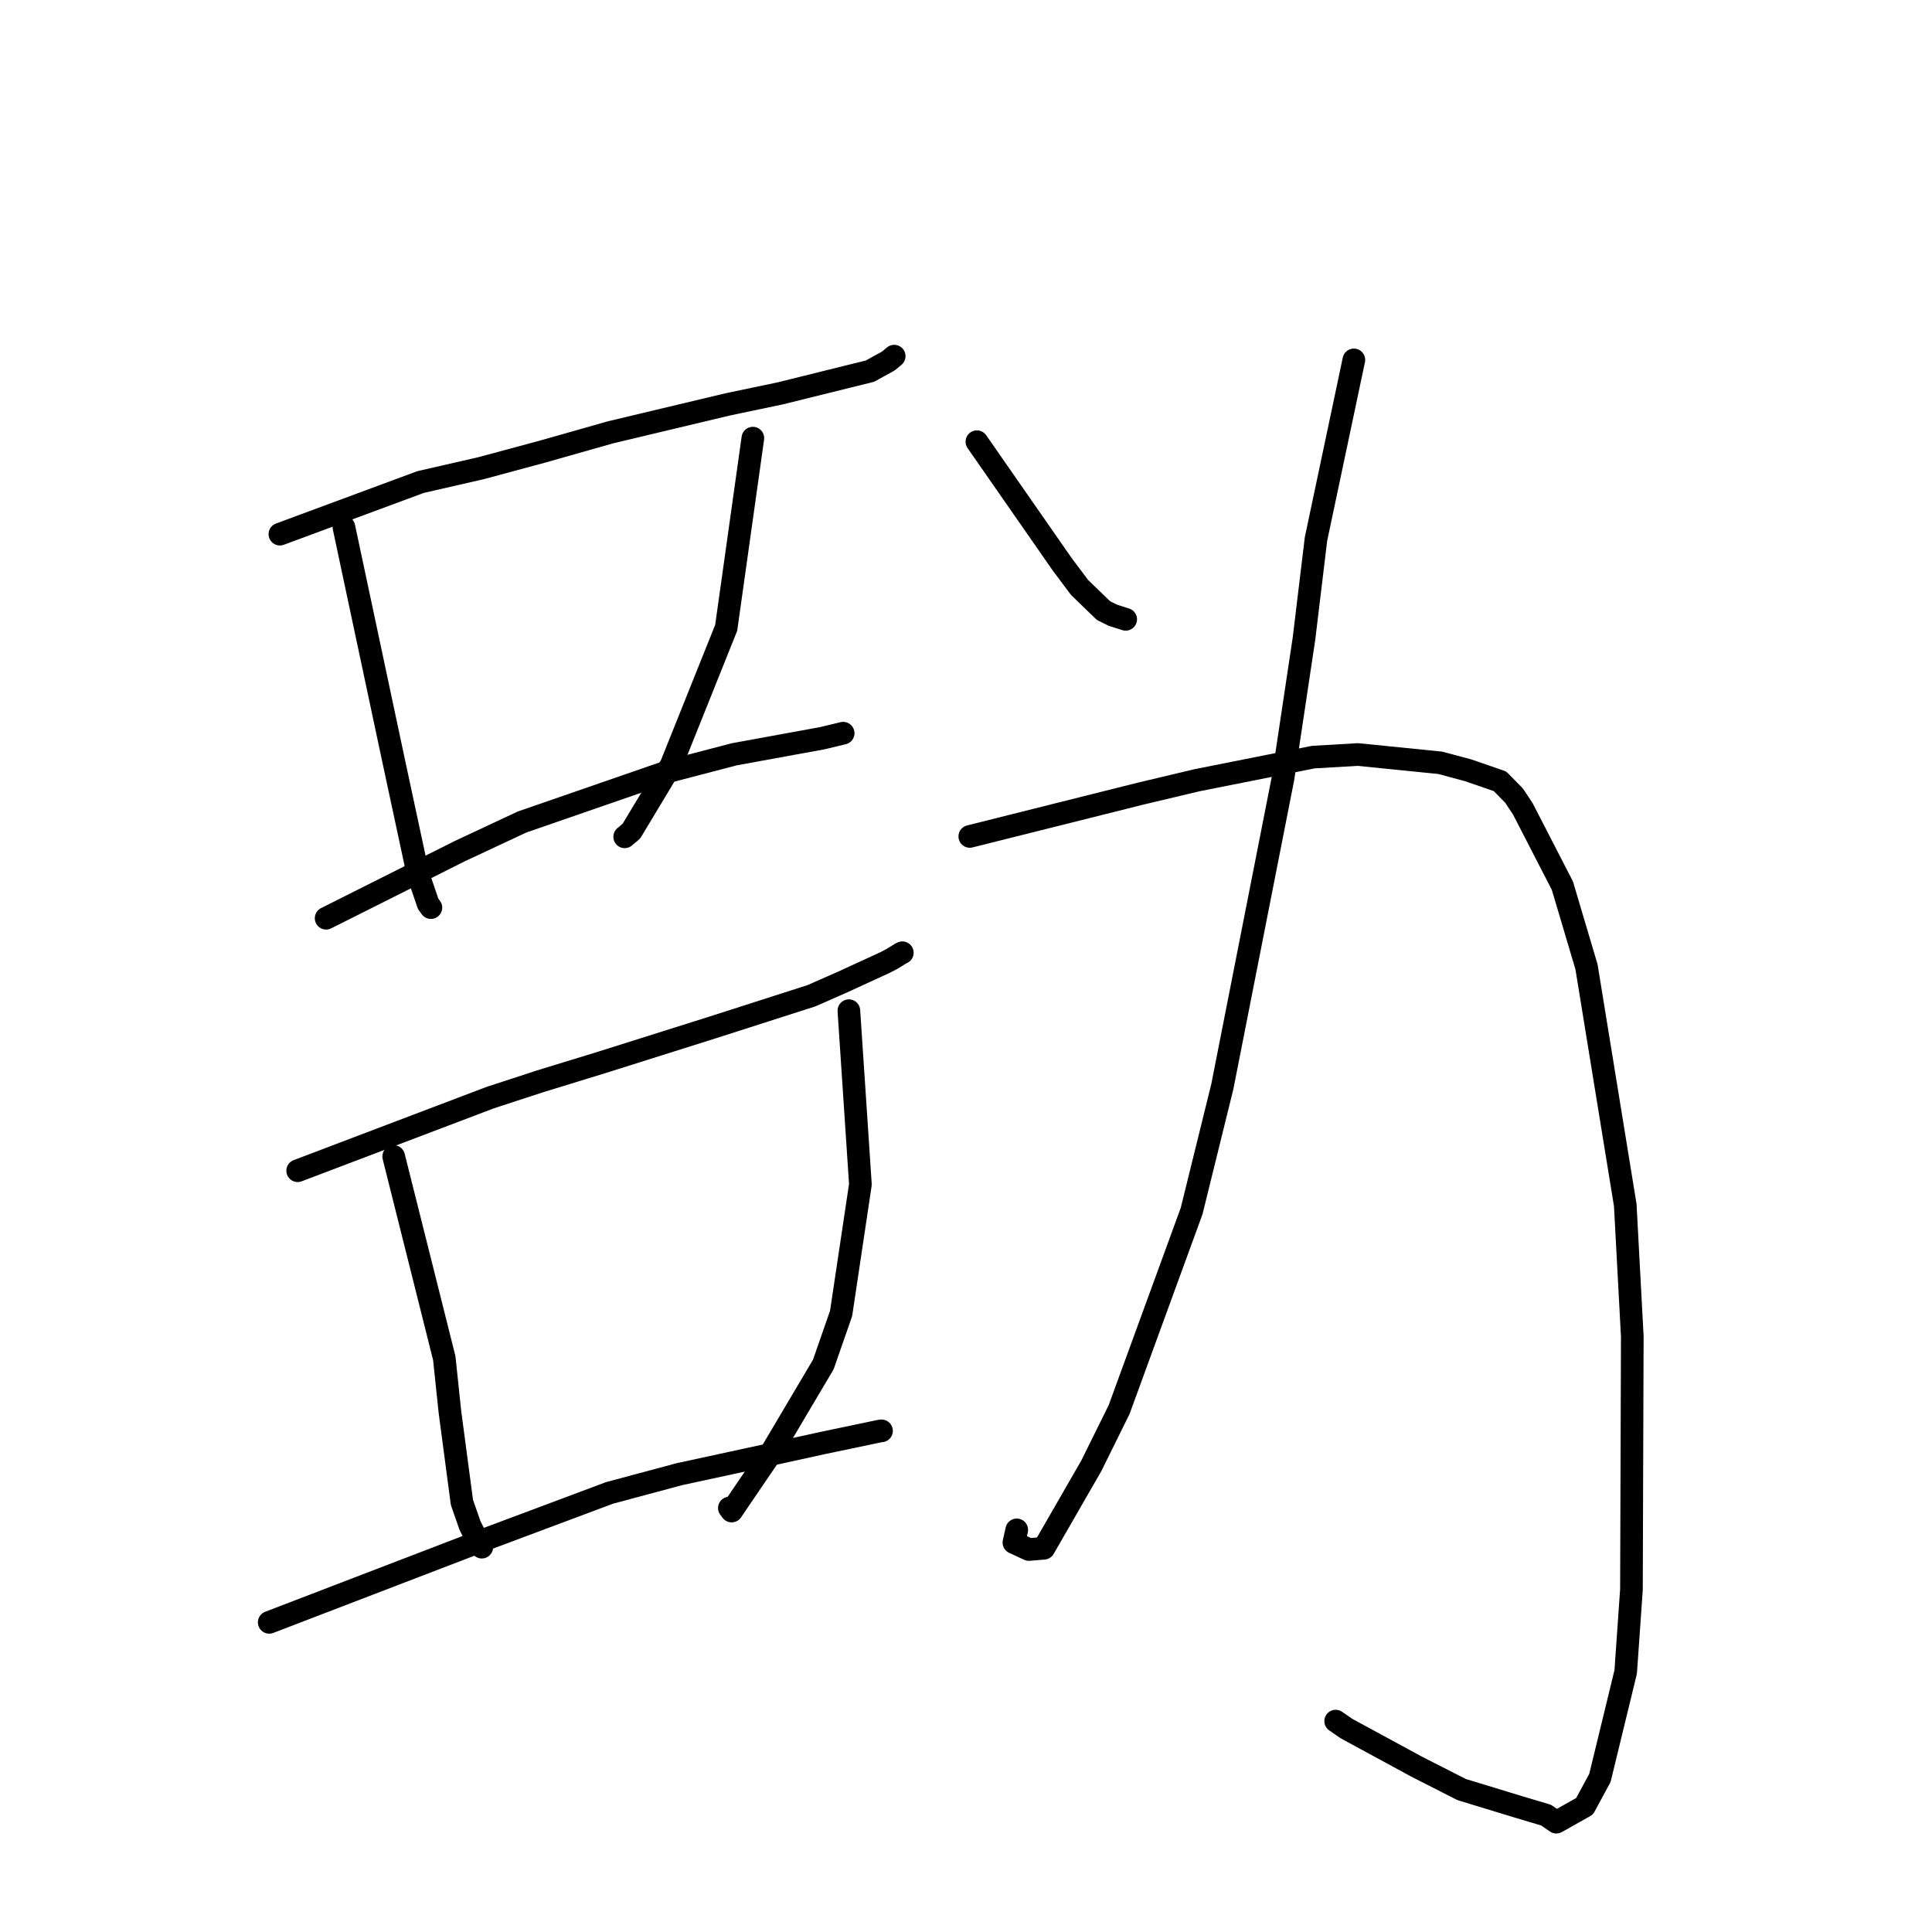 <?xml version="1.0" standalone="no"?>
    <svg width="256" height="256" xmlns="http://www.w3.org/2000/svg" version="1.1">
    <polyline stroke="black" stroke-width="3" stroke-linecap="round" fill="transparent" stroke-linejoin="round" points="37.087 70.778 55.725 63.874 63.769 62.031 71.993 59.811 80.889 57.286 96.421 53.583 103.388 52.123 112.301 49.913 115.267 49.182 117.724 47.829 118.344 47.31 118.422 47.245 118.463 47.211 118.487 47.191 " />
        <polyline stroke="black" stroke-width="3" stroke-linecap="round" fill="transparent" stroke-linejoin="round" points="45.569 69.836 52.258 101.277 55.369 115.765 56.728 119.754 56.961 120.075 57.042 120.188 57.077 120.236 57.096 120.263 " />
        <polyline stroke="black" stroke-width="3" stroke-linecap="round" fill="transparent" stroke-linejoin="round" points="99.758 58.056 96.225 83.187 88.944 101.353 83.661 110.134 82.773 110.883 " />
        <polyline stroke="black" stroke-width="3" stroke-linecap="round" fill="transparent" stroke-linejoin="round" points="43.213 121.67 60.945 112.769 69.182 108.917 88.359 102.28 97.289 99.949 108.947 97.819 111.454 97.216 111.702 97.157 111.716 97.153 111.723 97.152 " />
        <polyline stroke="black" stroke-width="3" stroke-linecap="round" fill="transparent" stroke-linejoin="round" points="39.443 155.126 64.941 145.444 71.589 143.273 79.672 140.794 94.548 136.102 107.549 131.931 111.606 130.143 117.266 127.543 118.227 127.04 119.339 126.351 119.491 126.278 119.563 126.243 " />
        <polyline stroke="black" stroke-width="3" stroke-linecap="round" fill="transparent" stroke-linejoin="round" points="52.166 153.241 58.867 179.953 59.619 187.098 61.208 199.081 62.287 202.164 63.596 204.734 63.839 205.008 " />
        <polyline stroke="black" stroke-width="3" stroke-linecap="round" fill="transparent" stroke-linejoin="round" points="112.481 133.921 114.008 156.941 111.451 174.032 109.094 180.801 101.95 192.866 96.947 200.221 96.646 199.819 " />
        <polyline stroke="black" stroke-width="3" stroke-linecap="round" fill="transparent" stroke-linejoin="round" points="35.673 214.97 64.222 204.009 80.777 197.814 90.032 195.334 103.799 192.351 109.002 191.21 116.609 189.615 116.805 189.596 " />
        <polyline stroke="black" stroke-width="3" stroke-linecap="round" fill="transparent" stroke-linejoin="round" points="129.445 58.527 140.757 74.786 143.052 77.847 146.215 80.904 147.45 81.52 148.892 81.978 149.162 82.064 " />
        <polyline stroke="black" stroke-width="3" stroke-linecap="round" fill="transparent" stroke-linejoin="round" points="179.394 47.689 174.374 71.434 172.784 84.63 170.009 103.114 161.964 143.985 157.895 160.472 148.288 186.777 144.607 194.224 138.315 205.154 136.327 205.318 134.347 204.395 134.724 202.716 " />
        <polyline stroke="black" stroke-width="3" stroke-linecap="round" fill="transparent" stroke-linejoin="round" points="128.503 110.832 151.097 105.17 158.596 103.388 174.016 100.322 179.928 99.977 190.834 101.075 194.518 102.062 198.76 103.525 200.619 105.422 201.79 107.189 207.024 117.353 210.221 128.115 215.356 159.687 216.287 177.096 216.175 210.621 215.414 221.527 211.999 235.579 209.964 239.342 206.225 241.447 204.861 240.512 201.243 239.435 193.676 237.126 187.69 234.079 178.409 229.041 176.983 228.056 " />
        </svg>